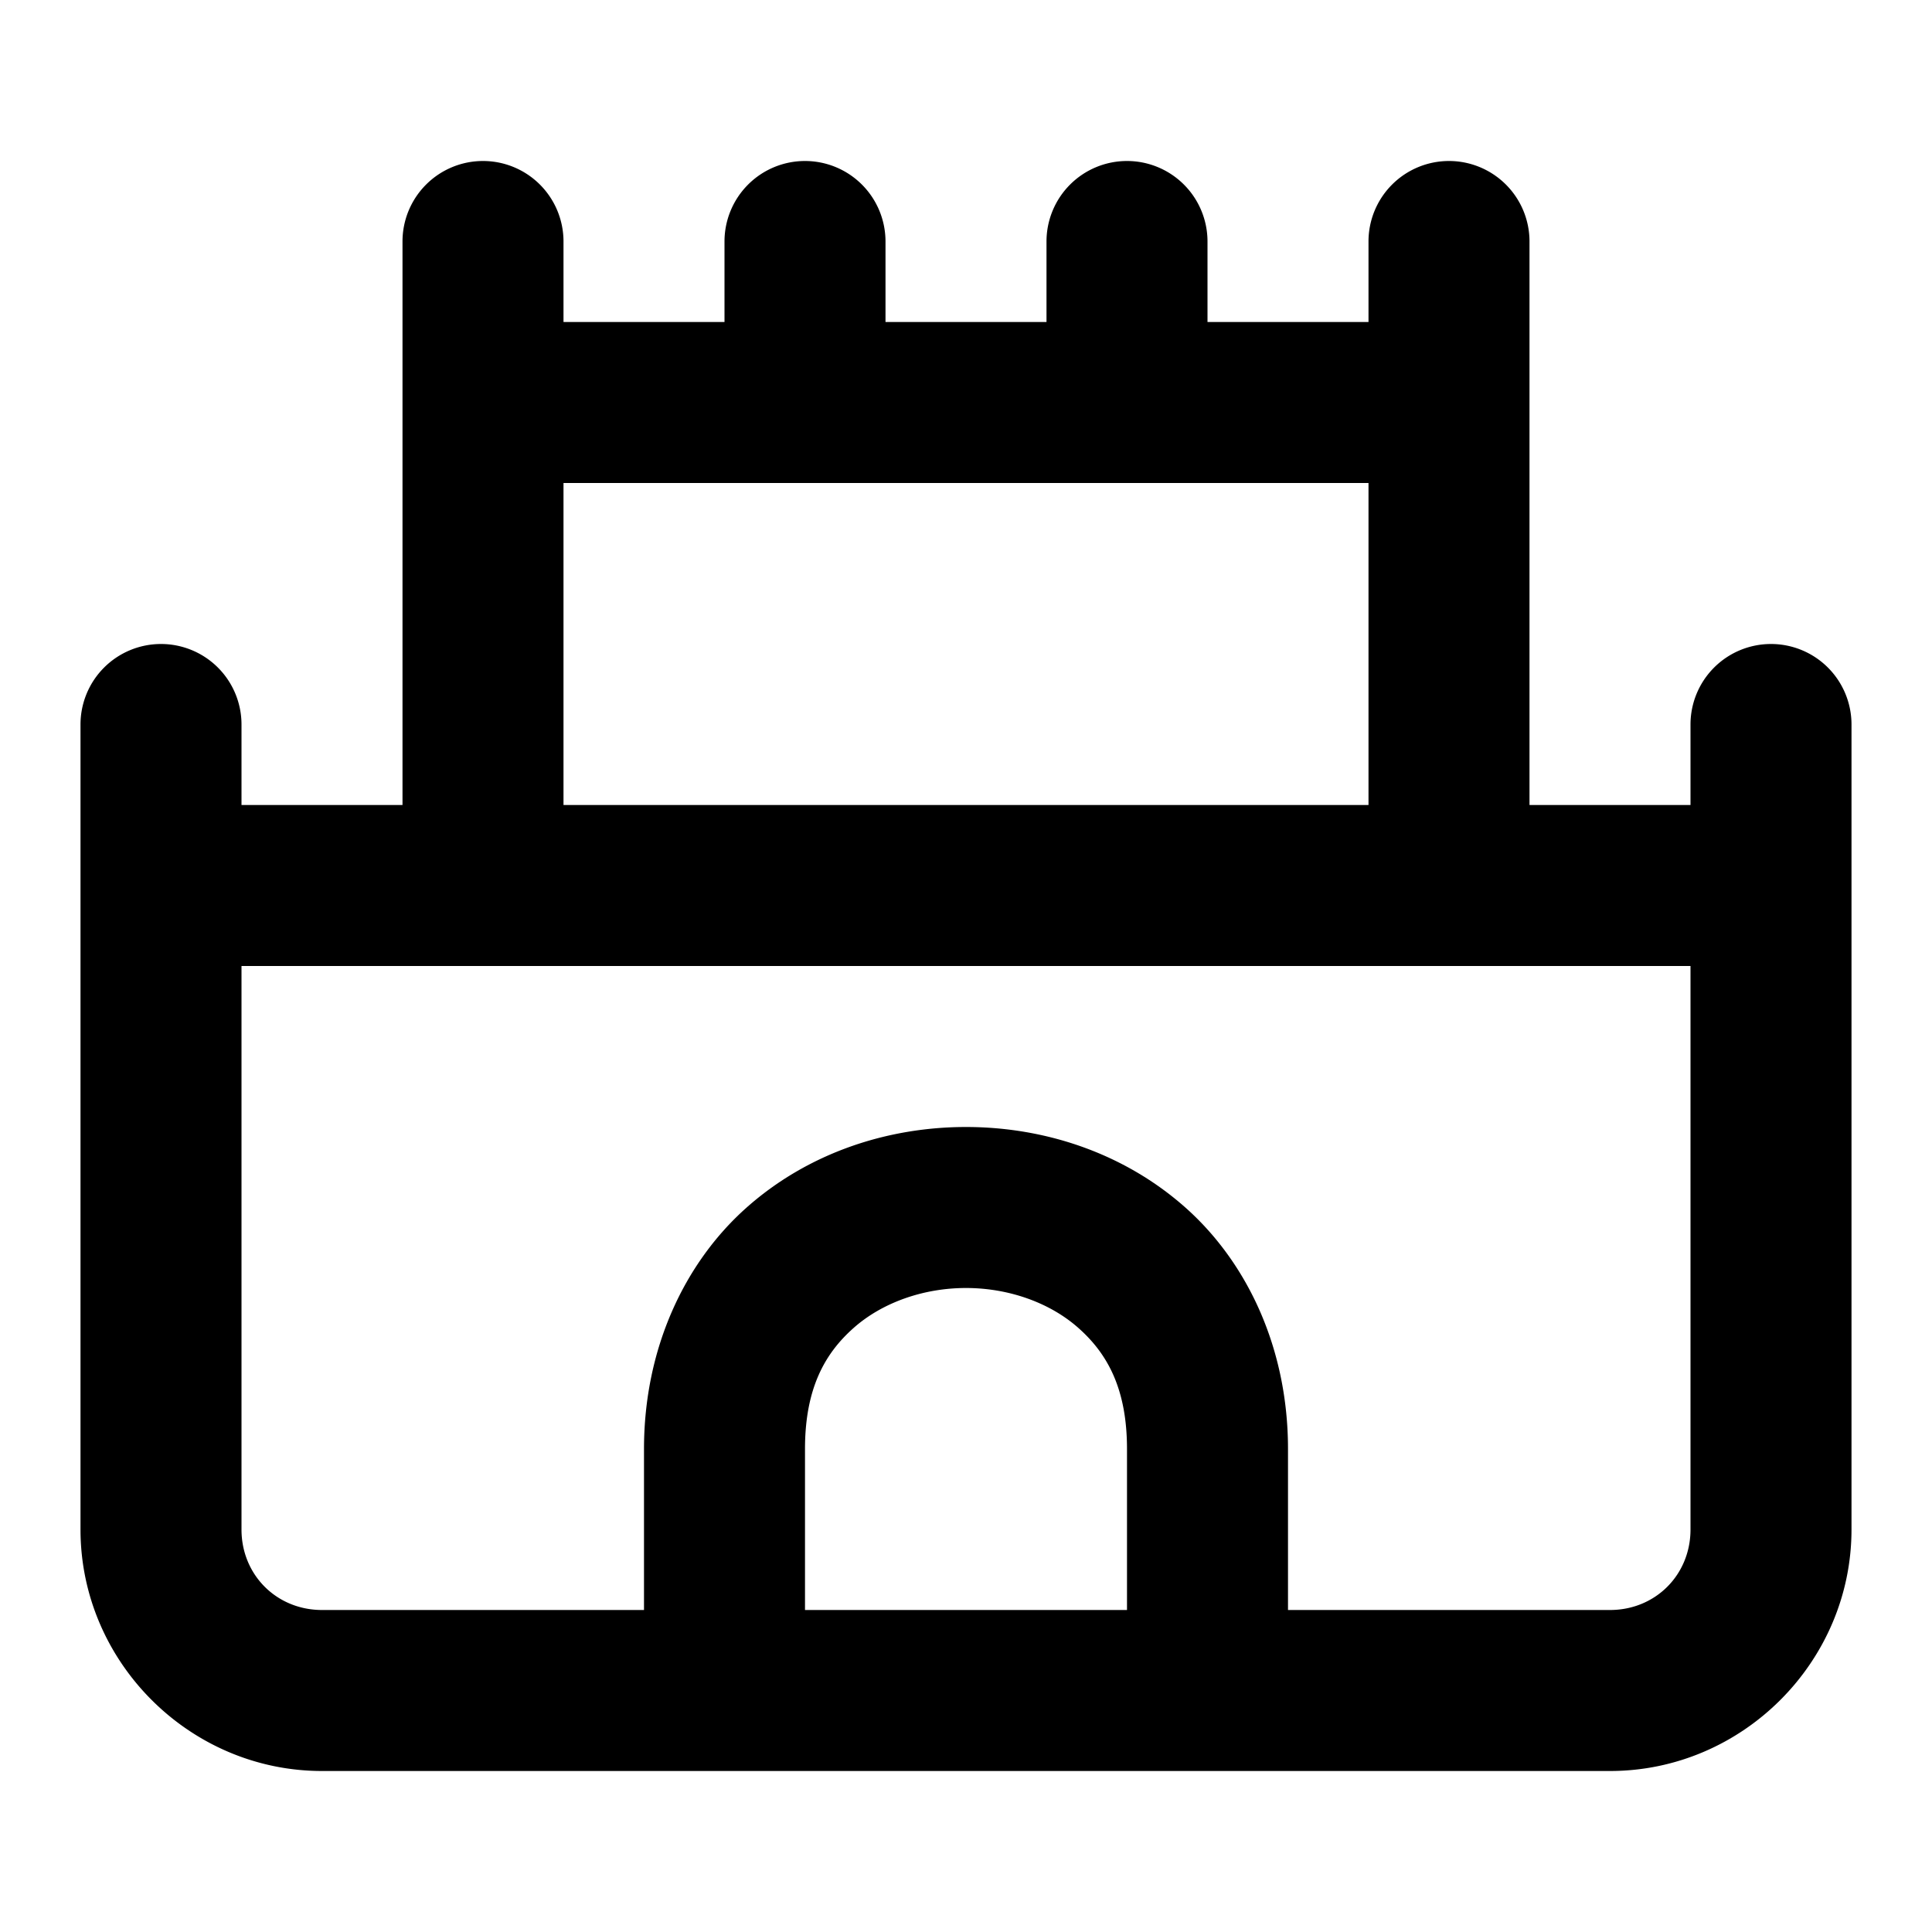 <?xml version="1.0" encoding="UTF-8" standalone="no"?>
<svg xmlns="http://www.w3.org/2000/svg" xmlns:svg="http://www.w3.org/2000/svg" width="24" height="24" viewBox="0 0 24 24" fill="currentColor" tags="fortress,stronghold,palace,chateau,building" categories="buildings,gaming">
  <path d="M 6 2 A 1 1 0 0 0 5 3 L 5 5 L 5 10 L 3 10 L 3 9 A 1 1 0 0 0 2 8 A 1 1 0 0 0 1 9 L 1 19 C 1 20.645 2.355 22 4 22 L 20 22 C 21.645 22 23 20.645 23 19 L 23 9 A 1 1 0 0 0 22 8 A 1 1 0 0 0 21 9 L 21 10 L 19 10 L 19 3 A 1 1 0 0 0 18 2 A 1 1 0 0 0 17 3 L 17 4 L 15 4 L 15 3 A 1 1 0 0 0 14 2 A 1 1 0 0 0 13 3 L 13 4 L 11 4 L 11 3 A 1 1 0 0 0 10 2 A 1 1 0 0 0 9 3 L 9 4 L 7 4 L 7 3 A 1 1 0 0 0 6 2 z M 7 6 L 17 6 L 17 10 L 7 10 L 7 6 z M 3 12 L 6 12 L 21 12 L 21 19 C 21 19.564 20.564 20 20 20 L 16 20 L 16 18 C 16 16.75 15.495 15.685 14.727 15.002 C 13.958 14.319 12.972 14 12 14 C 11.028 14 10.042 14.319 9.273 15.002 C 8.505 15.685 8 16.75 8 18 L 8 20 L 4 20 C 3.436 20 3 19.564 3 19 L 3 12 z M 12 16 C 12.528 16 13.042 16.181 13.398 16.498 C 13.755 16.815 14 17.25 14 18 L 14 20 L 10 20 L 10 18 C 10 17.25 10.245 16.815 10.602 16.498 C 10.958 16.181 11.472 16 12 16 z "/>
</svg>
